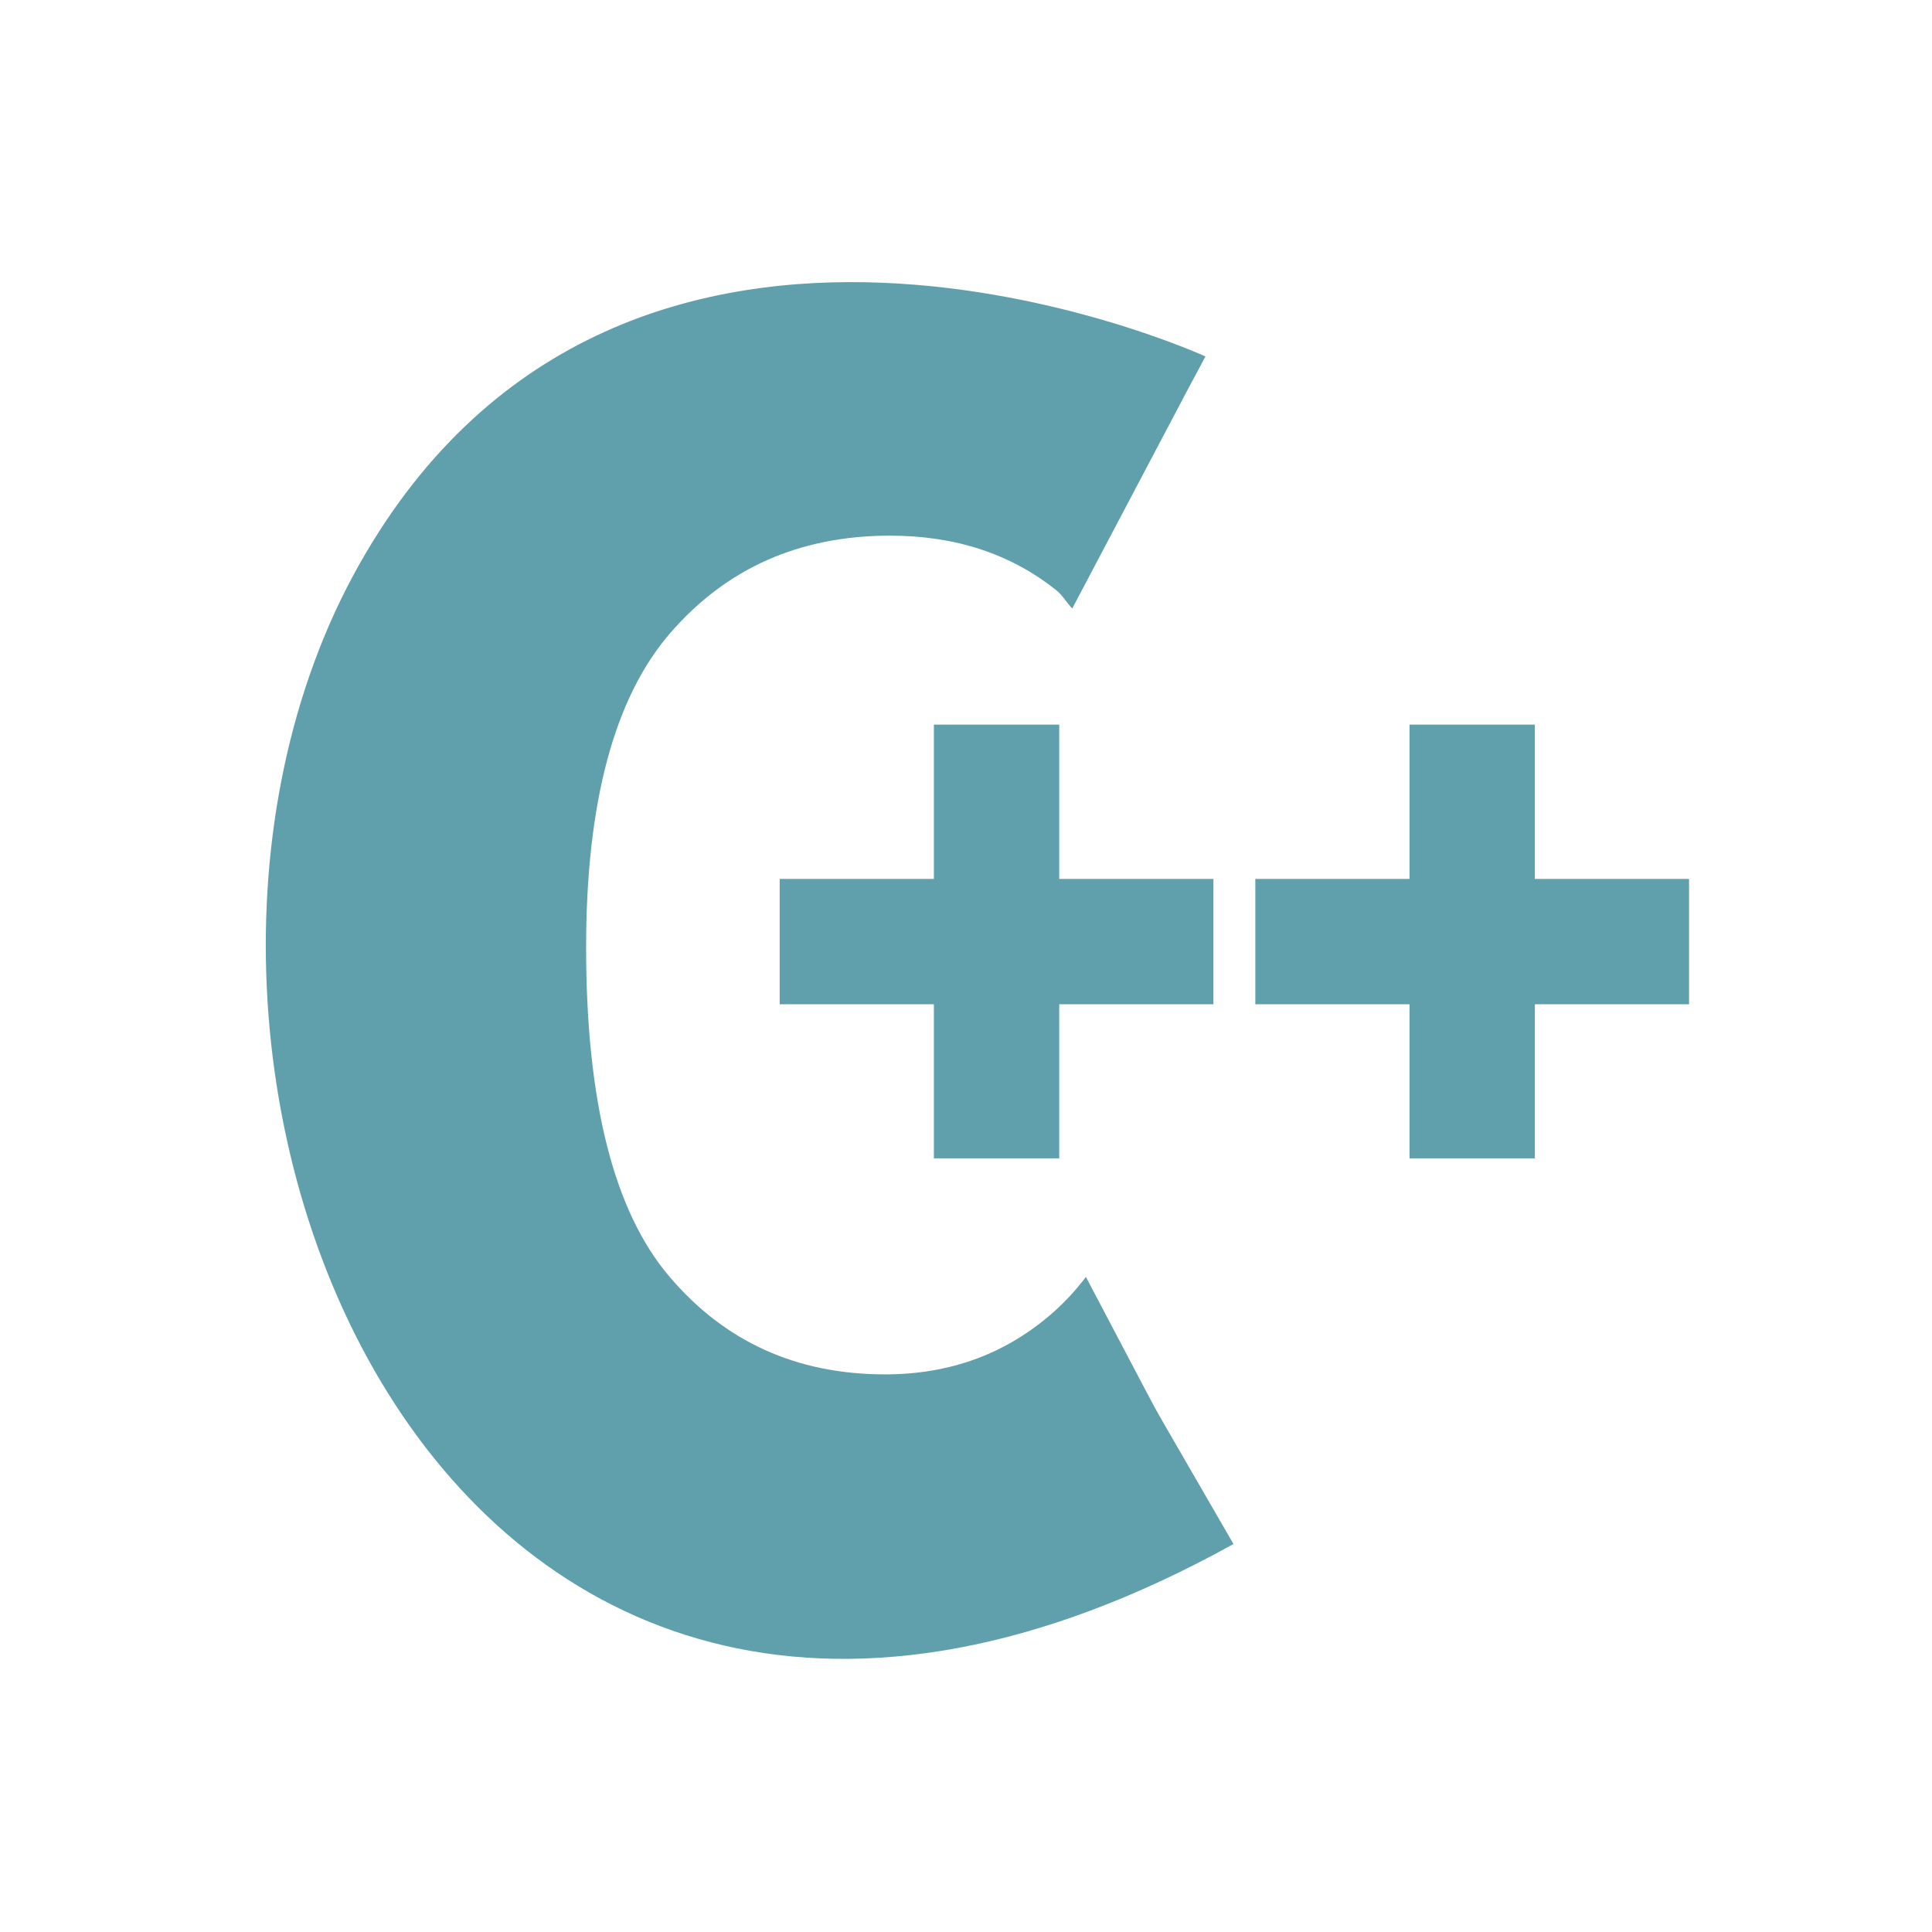 <svg xmlns="http://www.w3.org/2000/svg" width="16" height="16" enable-background="new 0 0 16 16" viewBox="0 0 16 16"><path fill="#60A0AC" d="M8.993,10.575c-0.083,0.109-0.172,0.206-0.268,0.291c-0.389,0.344-0.854,0.516-1.395,0.516	c-0.734,0-1.33-0.271-1.788-0.812c-0.459-0.54-0.688-1.449-0.688-2.723c0-1.201,0.233-2.07,0.698-2.606	c0.465-0.536,1.071-0.805,1.819-0.805c0.541,0,1.001,0.151,1.379,0.454C8.802,4.932,8.833,4.992,8.88,5.039l0.925-1.753	c-0.654-0.39-1.429-0.589-2.331-0.589c-1.412,0-2.552,0.464-3.418,1.393c-0.867,0.928-1.3,2.231-1.3,3.91	c0,1.586,0.431,2.837,1.293,3.751s1.962,1.372,3.301,1.372c1.04,0,1.901-0.253,2.592-0.746L8.993,10.575z"/><rect width="1.038" height="3.592" x="7.734" y="6.001" fill="#60A0AC"/><rect width="3.592" height="1.038" x="6.457" y="7.279" fill="#60A0AC"/><rect width="1.038" height="3.592" x="11.673" y="6.001" fill="#60A0AC"/><rect width="3.592" height="1.038" x="10.396" y="7.279" fill="#60A0AC"/><path fill="#60A0AC" d="M9.983,2.952c0,0-4.796-2.202-7.008,1.723c-2.313,4.103,0.692,11.741,7.24,8.112l-1.17-2.025l-0.018,1.937	l-4.061-1.656L3.704,8.316l0.355-3.069l2.291-1.656l1.903,0.177L8.75,4.89l0.257-1.16l0.315-0.375L9.549,3.34l0.256-0.055	L9.983,2.952z"/></svg>